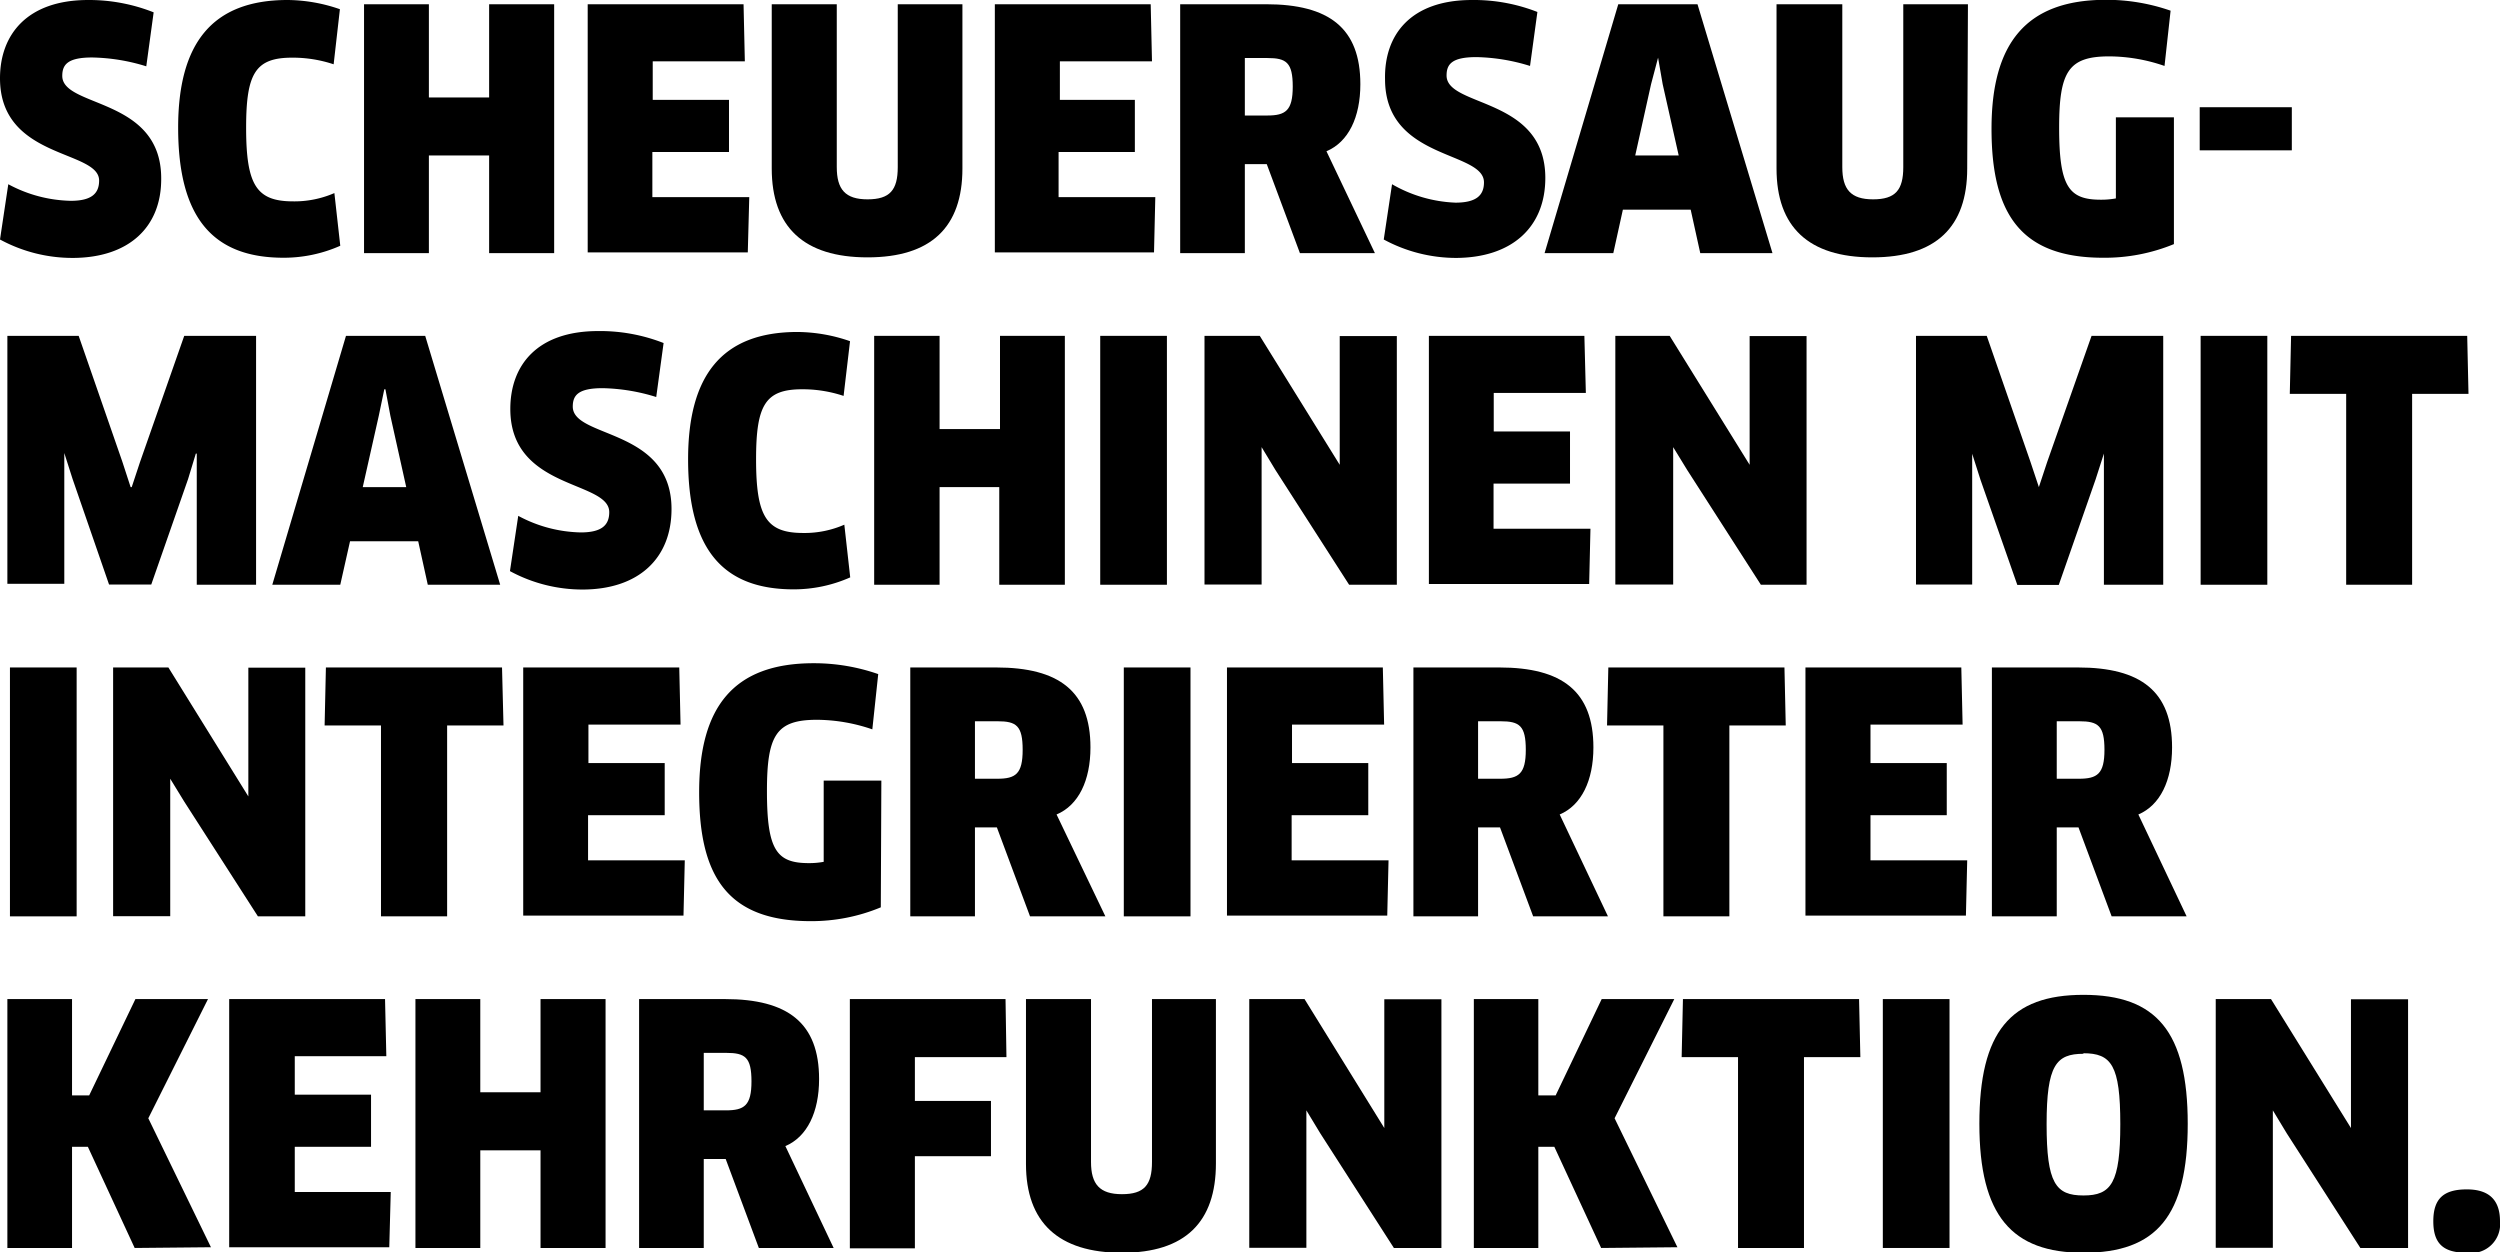 <svg xmlns="http://www.w3.org/2000/svg" viewBox="0 0 135.7 67.97"><g id="kehrfunktion_03" data-name="kehrfunktion 03"><path d="M3.93,14A8.24,8.24,0,0,1,0,13l.45-3a7.44,7.44,0,0,0,3.39.9c1.11,0,1.54-.38,1.54-1.1C5.38,8.12,0,8.66,0,4.25,0,1.89,1.46,0,4.79,0A9.51,9.51,0,0,1,8.34.67L7.94,3.6A10.45,10.45,0,0,0,5,3.12c-1.33,0-1.62.39-1.62,1,0,1.74,5.37,1.15,5.37,5.56C8.77,12.32,7,14,3.93,14Z"/><path d="M18.11,3.49a7,7,0,0,0-2.25-.36c-2,0-2.5.85-2.5,3.8,0,3.12.56,4,2.55,4a5.43,5.43,0,0,0,2.24-.45l.32,2.86a7.56,7.56,0,0,1-3.08.65c-3.85,0-5.72-2.19-5.72-7.06C9.67,2.38,11.49,0,15.61,0a8.82,8.82,0,0,1,2.84.5Z"/><path d="M26.55,13.74V8.44H23.28v5.3H19.76V.23h3.52V5.29h3.27V.23h3.53V13.74Z"/><path d="M40.67,10.7l-.08,3H31.9V.23h8.46l.07,3.1h-5V5.42h4.14V8.25H35.41V10.7Z"/><path d="M52.24,9.15c0,3.17-1.69,4.82-5.15,4.82s-5.2-1.65-5.2-4.82V.23h3.53V9.07c0,1.21.46,1.75,1.67,1.75s1.64-.5,1.64-1.75V.23h3.51Z"/><path d="M62.71,10.7l-.07,3H54V.23h8.46l.07,3.1h-5V5.42H61.6V8.25H57.46V10.7Z"/><path d="M72,8.21l2.63,5.53H70.56l-1.8-4.83H67.57v4.83H64.06V.23h4.66c3.43,0,5.12,1.3,5.12,4.34C73.84,6.37,73.19,7.71,72,8.21ZM68.8,3.15H67.57V6.27h1.21c1,0,1.39-.26,1.39-1.57S69.82,3.15,68.8,3.15Z"/><path d="M79,14A8.26,8.26,0,0,1,75.11,13l.45-3A7.44,7.44,0,0,0,79,11c1.11,0,1.55-.38,1.55-1.1,0-1.73-5.37-1.19-5.37-5.6C75.13,1.89,76.57,0,79.9,0a9.44,9.44,0,0,1,3.55.65l-.4,2.93a10.39,10.39,0,0,0-2.91-.48c-1.34,0-1.62.39-1.62,1,0,1.74,5.36,1.15,5.36,5.56C83.88,12.32,82.08,14,79,14Z"/><path d="M91.77,11.38H88.09l-.52,2.36H83.84l4-13.51h4.3l4.07,13.51H92.29ZM89.62,4.57l-.86,3.87h2.36l-.87-3.87L90,3.13h0Z"/><path d="M106.78,9.15c0,3.17-1.69,4.82-5.15,4.82s-5.2-1.65-5.2-4.82V.23H100V9.07c0,1.21.46,1.75,1.67,1.75s1.64-.5,1.64-1.75V.23h3.51Z"/><path d="M118,13.25a9.82,9.82,0,0,1-3.85.74c-4.47,0-6.05-2.39-6.05-7s1.85-7,6.21-7a10.59,10.59,0,0,1,3.51.59l-.33,3a9.28,9.28,0,0,0-3-.52c-2.22,0-2.72.83-2.72,3.87,0,3.2.52,3.91,2.26,3.91a4.39,4.39,0,0,0,.82-.07V6.37H118Z"/><path d="M124.4,5.82V8.16h-5V5.82Z"/><path d="M4.27,18.23l2.37,6.83.45,1.38h.06l.45-1.36L10,18.23H13.9V31.74H10.68V26.08l0-1.46h-.05L10.21,26l-2,5.73H5.92L3.94,26l-.45-1.41,0,0,0,1.46v5.64H.4V18.23Z"/><path d="M22.7,29.38H19l-.53,2.36H14.78l4-13.51h4.3l4.07,13.51H23.22Zm-2.14-6.81-.87,3.87h2.36l-.86-3.87-.27-1.44h-.06Z"/><path d="M31.61,32A8.26,8.26,0,0,1,27.68,31l.45-3a7.44,7.44,0,0,0,3.39.9c1.12,0,1.55-.38,1.55-1.1,0-1.73-5.37-1.19-5.37-5.6,0-2.36,1.44-4.23,4.77-4.23a9.44,9.44,0,0,1,3.55.65l-.4,2.93a10.39,10.39,0,0,0-2.91-.48c-1.33,0-1.62.39-1.62,1,0,1.74,5.36,1.15,5.36,5.56C36.45,30.32,34.65,32,31.61,32Z"/><path d="M45.79,21.49a7,7,0,0,0-2.25-.36c-2,0-2.5.85-2.5,3.8,0,3.12.56,4,2.56,4a5.38,5.38,0,0,0,2.23-.45l.32,2.86a7.55,7.55,0,0,1-3.07.65c-3.86,0-5.73-2.19-5.73-7.06,0-4.53,1.82-6.91,5.94-6.91a8.84,8.84,0,0,1,2.85.5Z"/><path d="M54.24,31.74v-5.3H51v5.3H47.45V18.23H51v5.06h3.28V18.23h3.52V31.74Z"/><path d="M59.72,18.23h3.62V31.74H59.72Z"/><path d="M73.23,31.74l-4-6.23-.75-1.24h0l0,1.46v6h-3.1V18.23h3l4.34,7,0,0,0-1.44,0-5.55h3.1V31.74Z"/><path d="M86.33,28.7l-.07,3h-8.7V18.23H86l.08,3.1h-5v2.09h4.14v2.83H81.07V28.7Z"/><path d="M95.58,31.74l-4-6.23-.76-1.24h0v7.46H87.68V18.23h2.95l4.34,7,0,0,0-1.44,0-5.55h3.09V31.74Z"/><path d="M107.84,18.23l2.37,6.83.46,1.38h0l.45-1.36,2.41-6.85h3.89V31.74h-3.22V26.08l0-1.46h0l-.45,1.4-2,5.73H109.5l-2-5.71-.45-1.41,0,0,0,1.46v5.64H104V18.23Z"/><path d="M119.45,18.23h3.62V31.74h-3.62Z"/><path d="M130.93,21.38V31.74h-3.58V21.38h-3.06l.07-3.15h9.56l.07,3.15Z"/><path d="M.54,36.23H4.16V49.74H.54Z"/><path d="M14,49.74l-4-6.23-.76-1.24h0l0,1.46v6H6.14V36.23h3l4.34,7,0,0,0-1.44,0-5.55h3.09V49.74Z"/><path d="M24.27,39.38V49.74H20.68V39.38H17.62l.07-3.15h9.56l.08,3.15Z"/><path d="M37.17,46.7l-.07,3H28.4V36.23h8.47l.07,3.1h-5v2.09h4.14v2.83H31.92V46.7Z"/><path d="M47.81,49.25A9.78,9.78,0,0,1,44,50c-4.47,0-6.05-2.39-6.05-7s1.85-7,6.21-7a10.59,10.59,0,0,1,3.51.59l-.32,3a9.39,9.39,0,0,0-3-.52c-2.22,0-2.72.83-2.72,3.87,0,3.2.52,3.91,2.27,3.91a4.28,4.28,0,0,0,.81-.07V42.37h3.13Z"/><path d="M57.35,44.21,60,49.74H55.91l-1.8-4.83H52.92v4.83H49.41V36.23h4.66c3.42,0,5.12,1.3,5.12,4.34C59.19,42.37,58.54,43.71,57.35,44.21Zm-3.2-5.06H52.92v3.12h1.21c1,0,1.38-.26,1.38-1.57S55.17,39.15,54.15,39.15Z"/><path d="M61,36.23h3.62V49.74H61Z"/><path d="M75.37,46.7l-.07,3H66.6V36.23h8.46l.07,3.1h-5v2.09h4.14v2.83H70.11V46.7Z"/><path d="M84.66,44.21l2.62,5.53H83.22l-1.8-4.83H80.23v4.83H76.72V36.23h4.66c3.42,0,5.11,1.3,5.11,4.34C86.49,42.37,85.84,43.71,84.66,44.21Zm-3.21-5.06H80.23v3.12h1.2c1,0,1.39-.26,1.39-1.57S82.48,39.15,81.45,39.15Z"/><path d="M93.87,39.38V49.74H90.29V39.38H87.23l.07-3.15h9.56l.07,3.15Z"/><path d="M106.78,46.7l-.07,3H98V36.23h8.46l.07,3.1h-5v2.09h4.14v2.83h-4.14V46.7Z"/><path d="M116.07,44.21l2.62,5.53h-4.07l-1.8-4.83h-1.18v4.83h-3.52V36.23h4.67c3.42,0,5.11,1.3,5.11,4.34C117.9,42.37,117.25,43.71,116.07,44.21Zm-3.21-5.06h-1.22v3.12h1.2c1,0,1.39-.26,1.39-1.57S113.89,39.15,112.86,39.15Z"/><path d="M7.31,67.74,4.77,62.25H3.91v5.49H.4V54.23H3.91v5.23h.93l2.51-5.23h3.94L8.05,60.7l3.4,7Z"/><path d="M21.21,64.7l-.08,3H12.44V54.23H20.9l.07,3.1H16v2.09h4.14v2.83H16V64.7Z"/><path d="M29.34,67.74v-5.3H26.07v5.3H22.55V54.23h3.52v5.06h3.27V54.23h3.53V67.74Z"/><path d="M42.63,62.21l2.62,5.53H41.19l-1.8-4.83H38.2v4.83H34.69V54.23h4.66c3.42,0,5.11,1.3,5.11,4.34C44.46,60.37,43.81,61.71,42.63,62.21Zm-3.21-5.06H38.2v3.12h1.2c1,0,1.39-.26,1.39-1.57S40.45,57.15,39.42,57.15Z"/><path d="M49.66,57.38v2.38h4.13l0,3H49.66v5H46.13V54.23h8.45l.05,3.15Z"/><path d="M66,63.15C66,66.32,64.35,68,60.9,68s-5.21-1.65-5.21-4.82V54.23h3.53v8.84c0,1.21.47,1.75,1.68,1.75s1.63-.5,1.63-1.75V54.23H66Z"/><path d="M75.66,67.74l-4-6.23-.75-1.24h0l0,1.46v6h-3.1V54.23h3l4.33,7,0,0,0-1.44,0-5.55h3.1V67.74Z"/><path d="M86.91,67.74l-2.54-5.49H83.5v5.49H80V54.23H83.5v5.23h.94l2.5-5.23h3.94L87.64,60.7l3.41,7Z"/><path d="M97.92,57.38V67.74H94.34V57.38H91.28l.07-3.15h9.56l.07,3.15Z"/><path d="M102.2,54.23h3.62V67.74H102.2Z"/><path d="M113.09,68c-3.88,0-5.65-2-5.65-7s1.69-7,5.65-7,5.66,2,5.66,7S117.06,68,113.09,68Zm0-10.8c-1.48,0-2,.61-2,3.82s.49,3.87,2,3.87,2-.67,2-3.87S114.61,57.17,113.08,57.17Z"/><path d="M128.12,67.74l-4-6.23-.75-1.24h0l0,1.46v6h-3.1V54.23h3l4.34,7,0,0,0-1.44,0-5.55h3.1V67.74Z"/><path d="M133.9,68c-1.26,0-1.82-.48-1.82-1.71s.56-1.73,1.82-1.73,1.8.63,1.8,1.73A1.57,1.57,0,0,1,133.9,68Z"/></g></svg>
